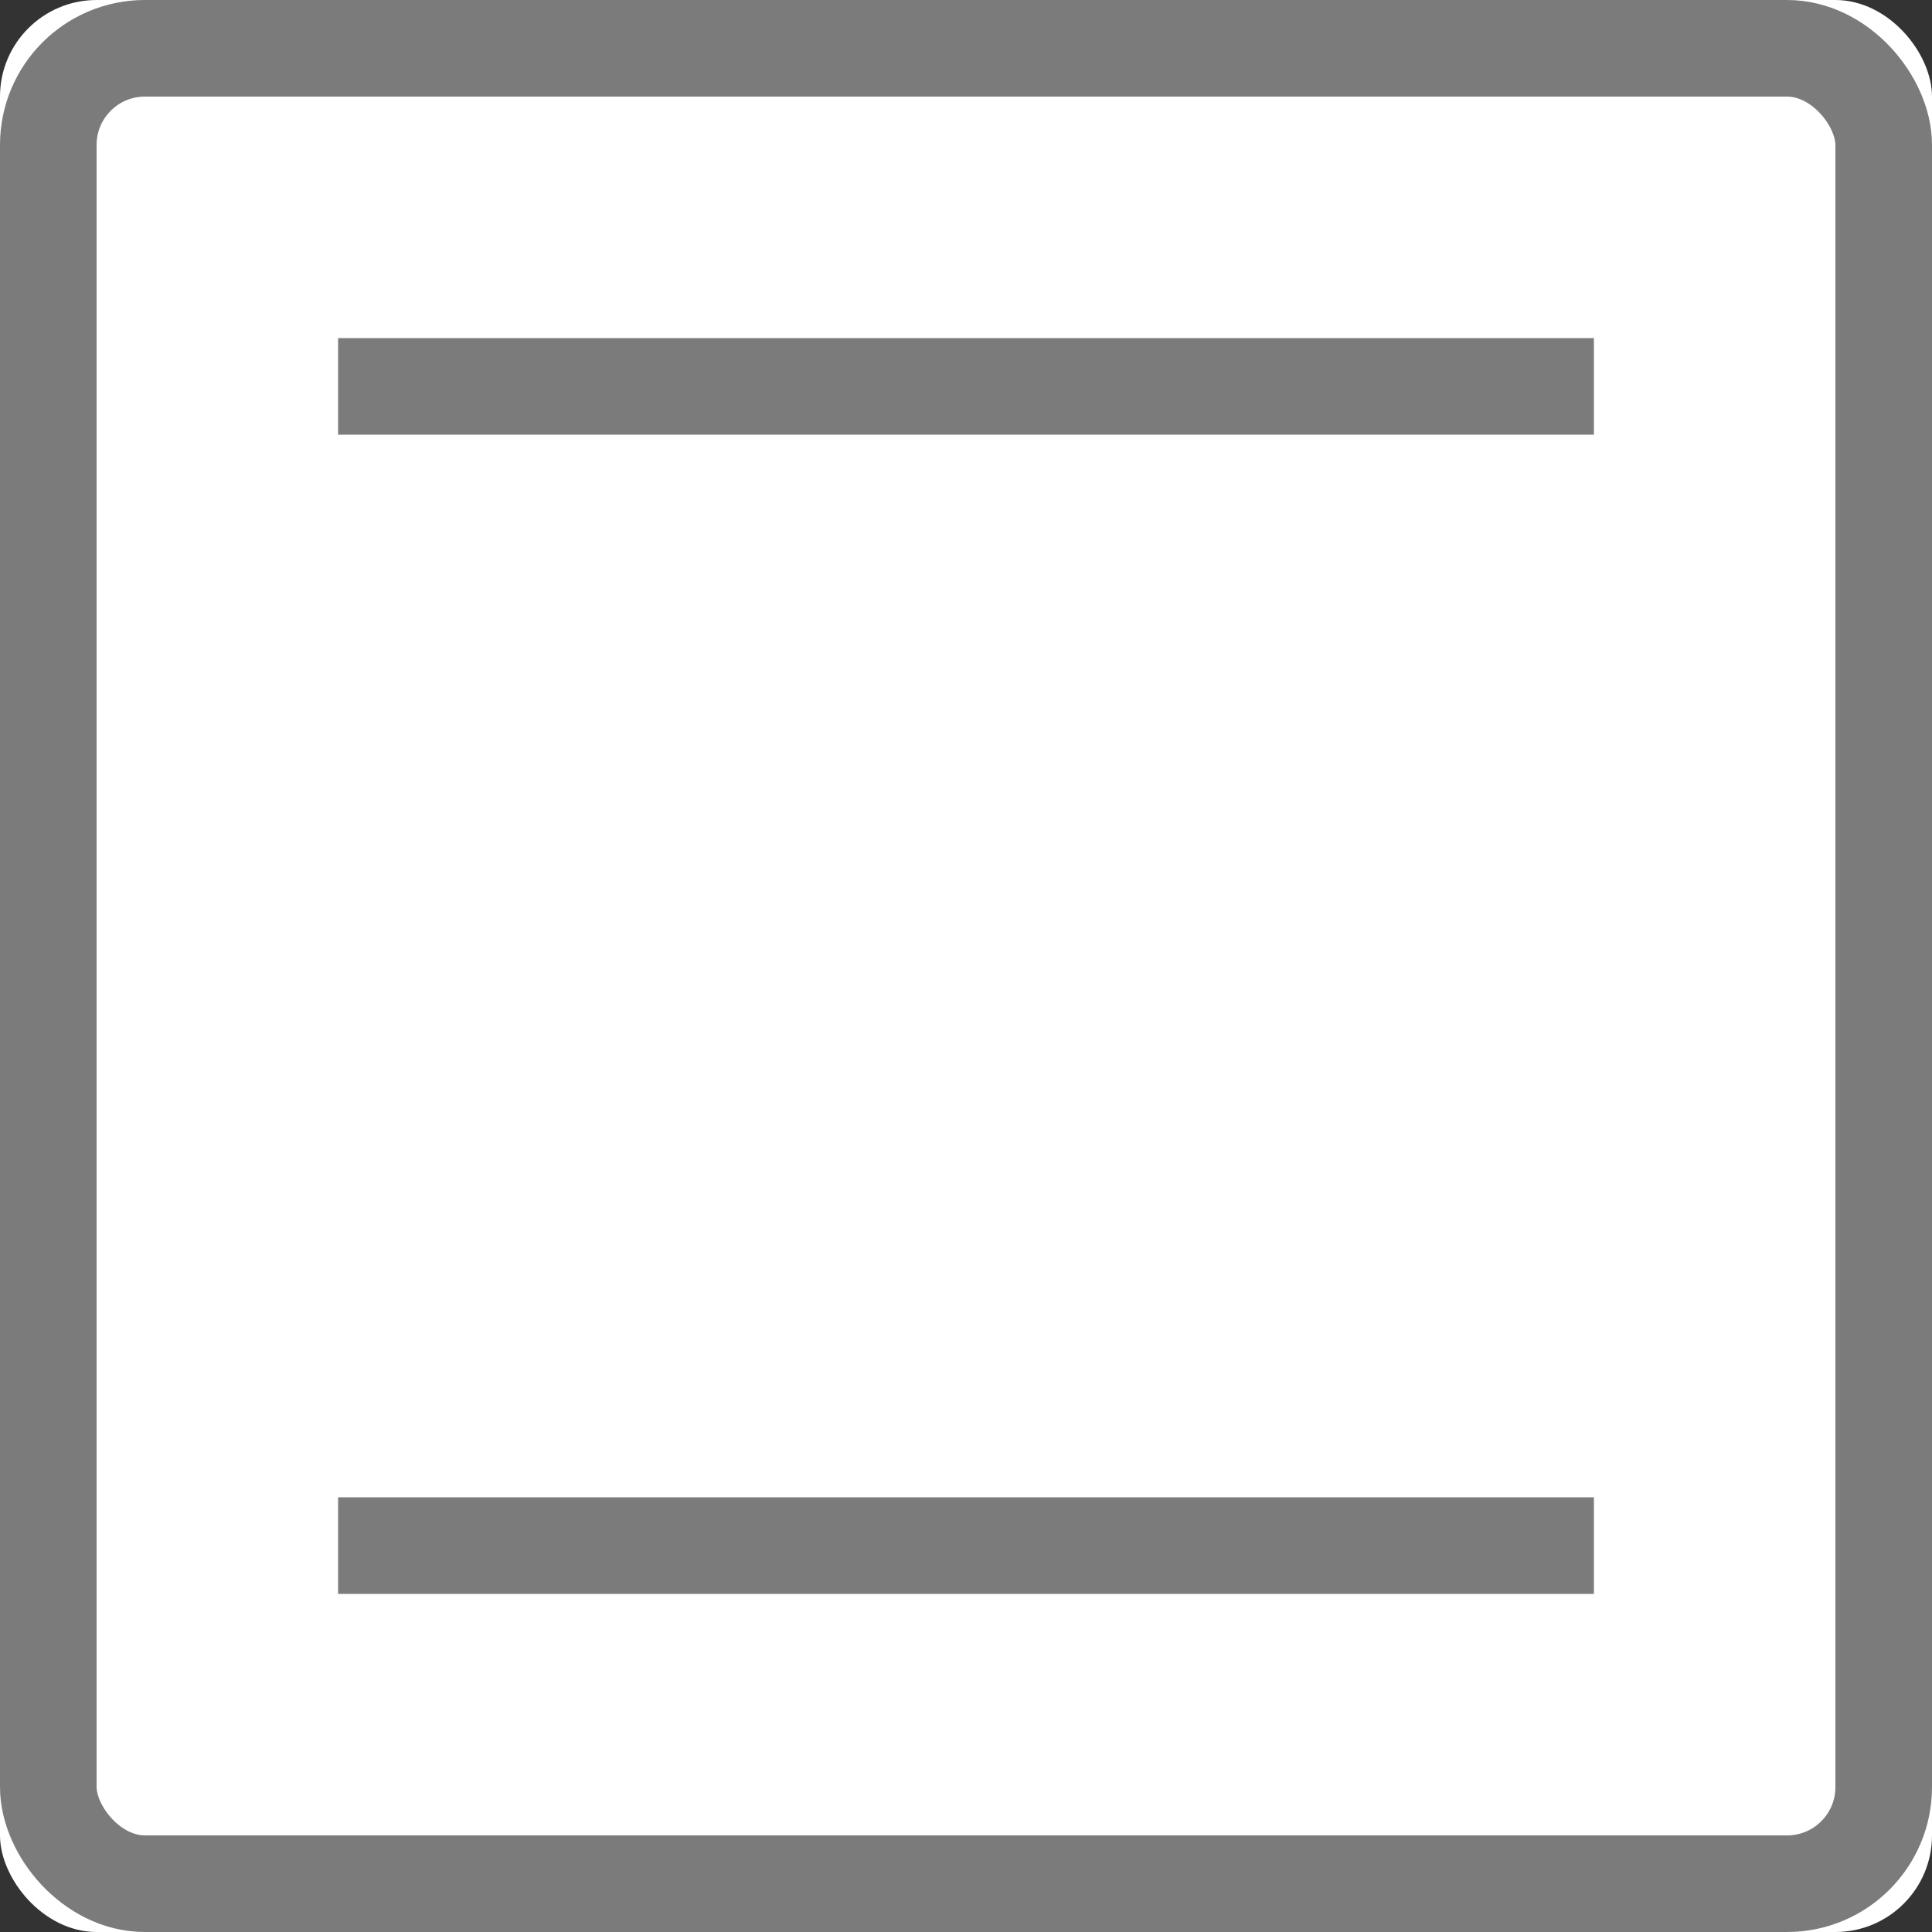 <?xml version="1.0" encoding="UTF-8"?>
<svg width="20px" height="20px" viewBox="0 0 20 20" version="1.1" xmlns="http://www.w3.org/2000/svg" xmlns:xlink="http://www.w3.org/1999/xlink">
    <rect x="0" y="0" width="20" height="20" fill="#333333" stroke="none"/>
    <!-- Generator: Sketch 44.1 (41455) - http://www.bohemiancoding.com/sketch -->
    <title>Group 13</title>
    <desc>Created with Sketch.</desc>
    <defs>
        <rect id="path-1" x="0" y="0" width="20" height="20" rx="1"></rect>
    </defs>
    <g id="Page-1" stroke="none" stroke-width="1" fill="none" fill-rule="evenodd">
        <g id="行间距" transform="translate(-1275, -261)">
            <g id="Group-13" transform="translate(1275, 261)">
                <g id="Group-15-Copy"></g>
                <g id="Rectangle-3-Copy-2">
                    <use fill="#FFFFFF" fill-rule="evenodd" xlink:href="#path-1"></use>
                    <rect stroke="#7B7B7B" stroke-width="1" x="0.5" y="0.5" width="19" height="19" rx="1"></rect>
                </g>
                <path d="M4,4 L16,4" id="Line-Copy-15" stroke="#7B7B7B" stroke-linecap="square"></path>
                <path d="M4,16 L16,16" id="Line-Copy-16" stroke="#7B7B7B" stroke-linecap="square"></path>
            </g>
        </g>
    </g>
</svg>